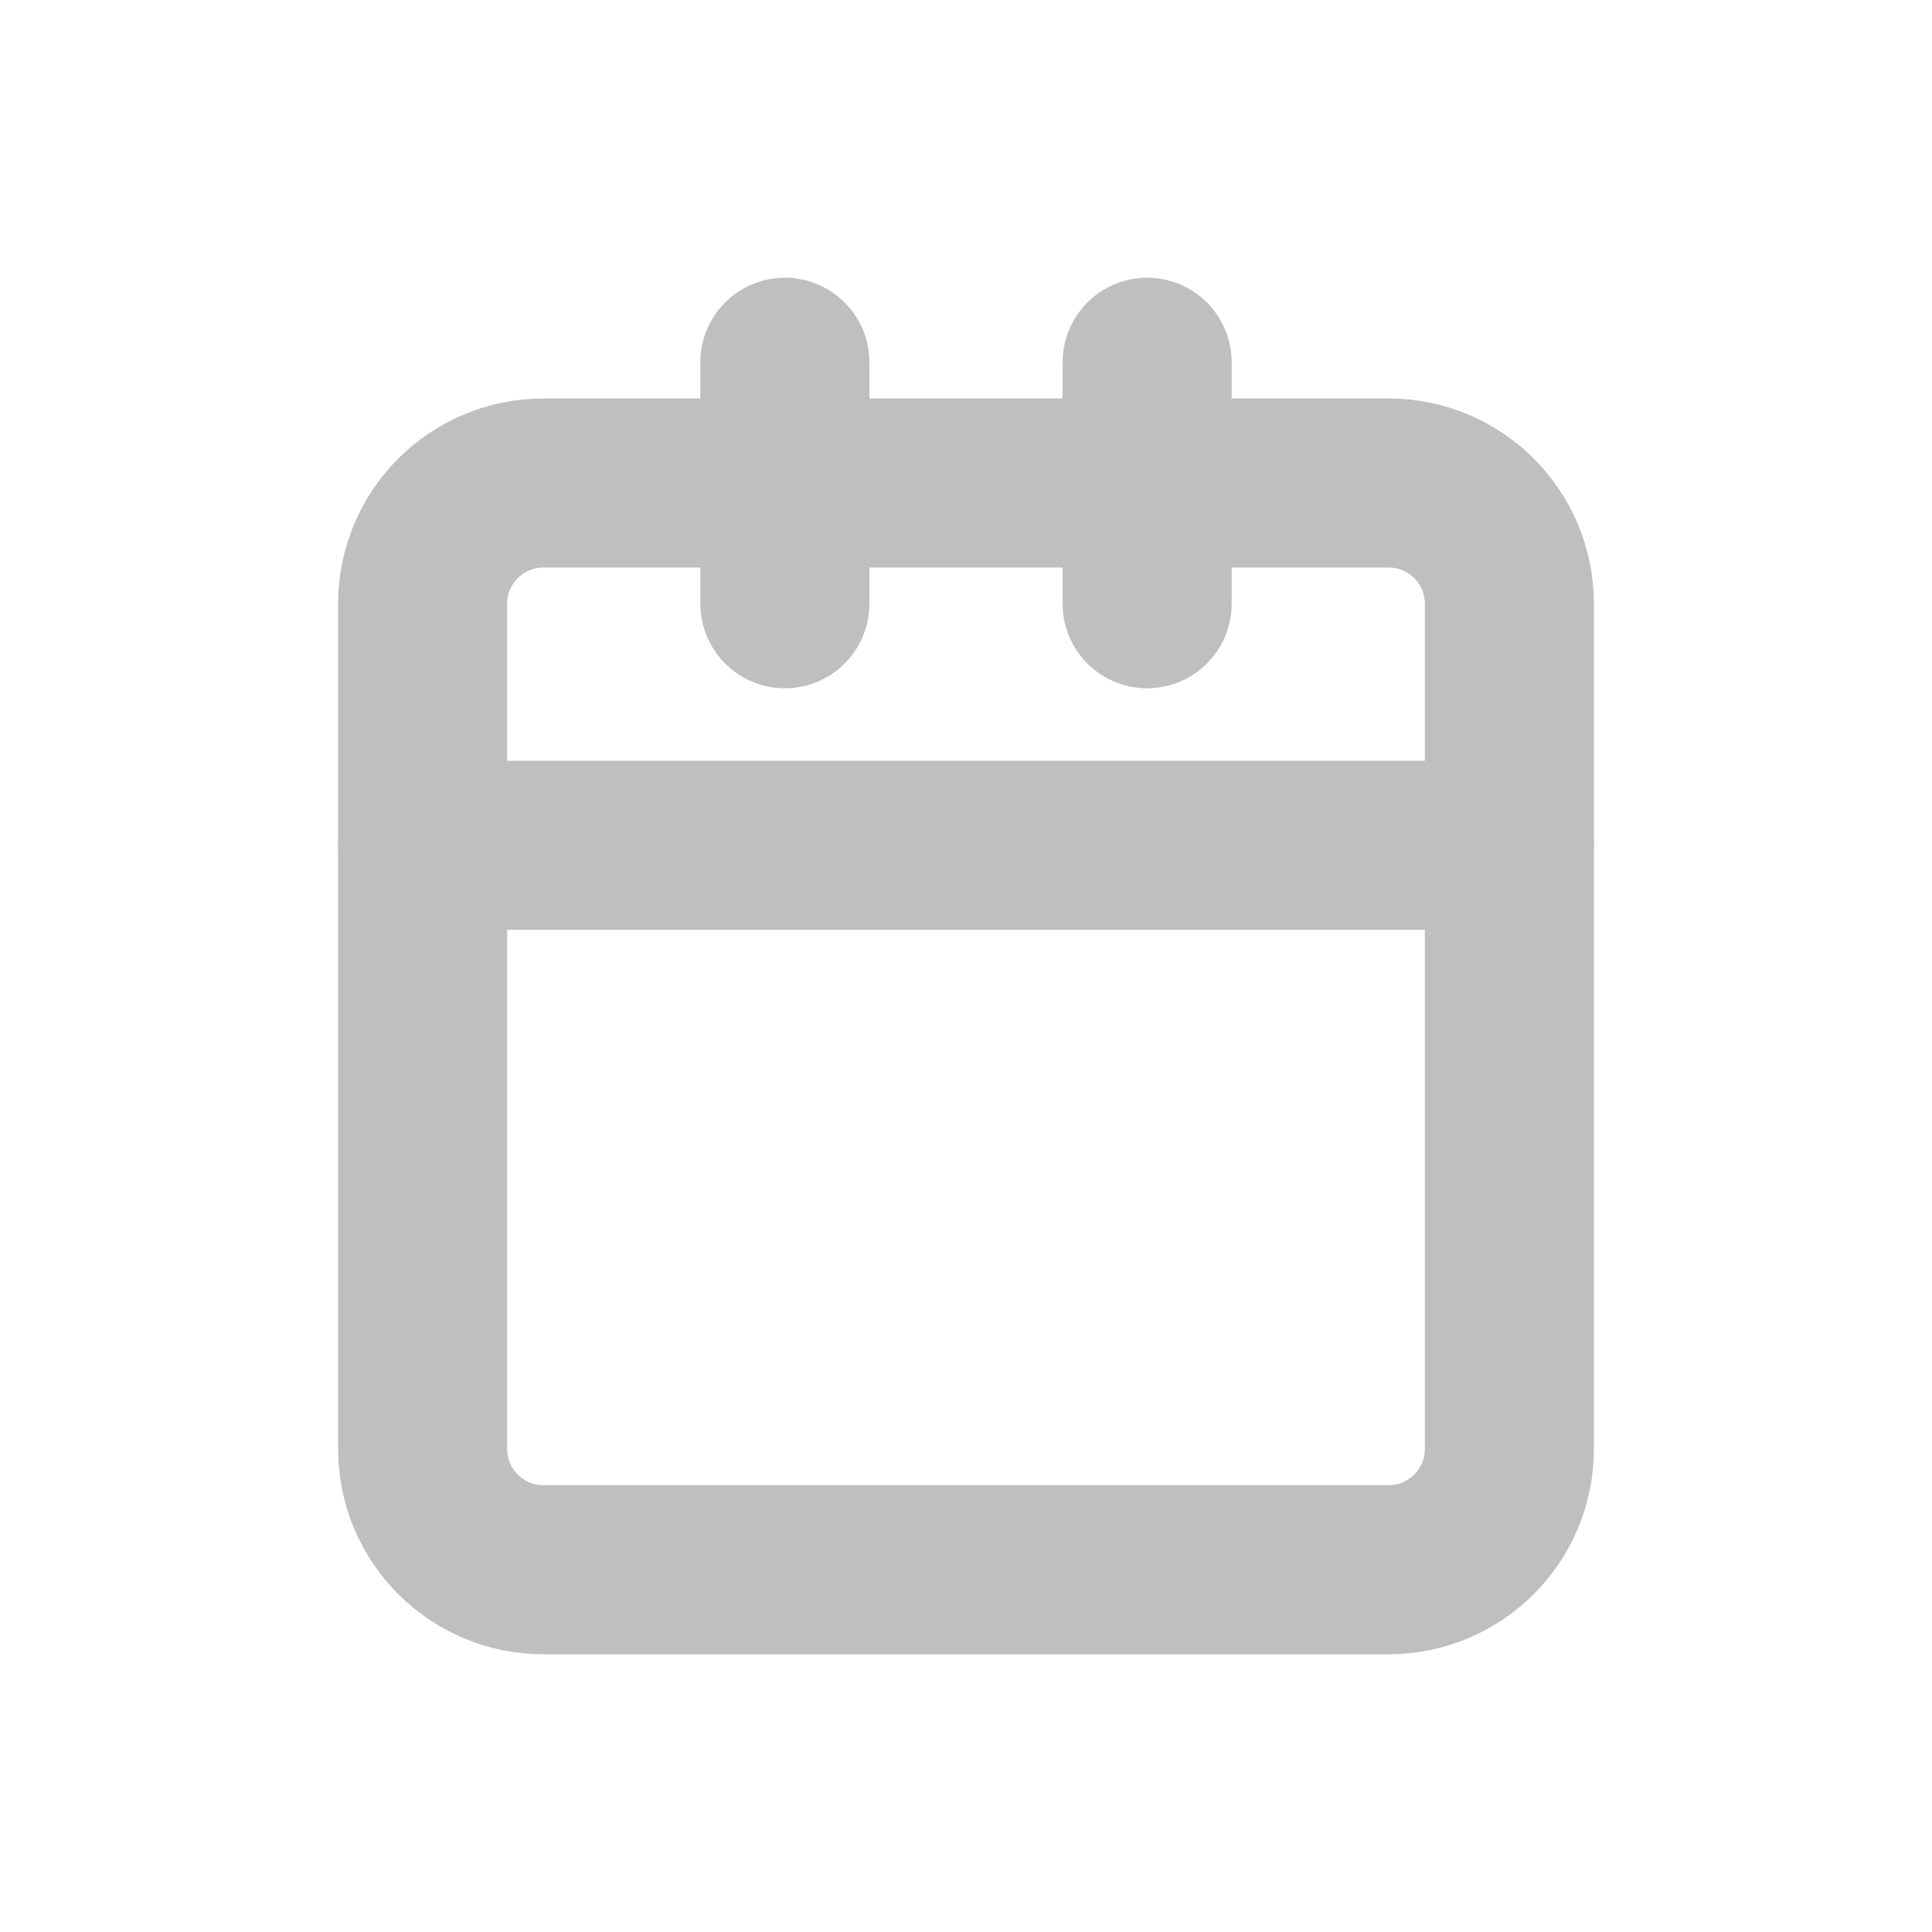 <svg width="16" height="16" viewBox="0 0 16 16" fill="none" xmlns="http://www.w3.org/2000/svg">
<g opacity="0.25">
<path d="M11.5 4H4.5C3.948 4 3.5 4.448 3.5 5V12C3.5 12.552 3.948 13 4.5 13H11.5C12.052 13 12.5 12.552 12.5 12V5C12.5 4.448 12.052 4 11.5 4Z" stroke="black" stroke-width="1.4" stroke-linecap="round" stroke-linejoin="round"/>
<path d="M9.5 3V5" stroke="black" stroke-width="1.4" stroke-linecap="round" stroke-linejoin="round"/>
<path d="M6.5 3V5" stroke="black" stroke-width="1.4" stroke-linecap="round" stroke-linejoin="round"/>
<path d="M3.5 7H12.5" stroke="black" stroke-width="1.4" stroke-linecap="round" stroke-linejoin="round"/>
</g>
</svg>
